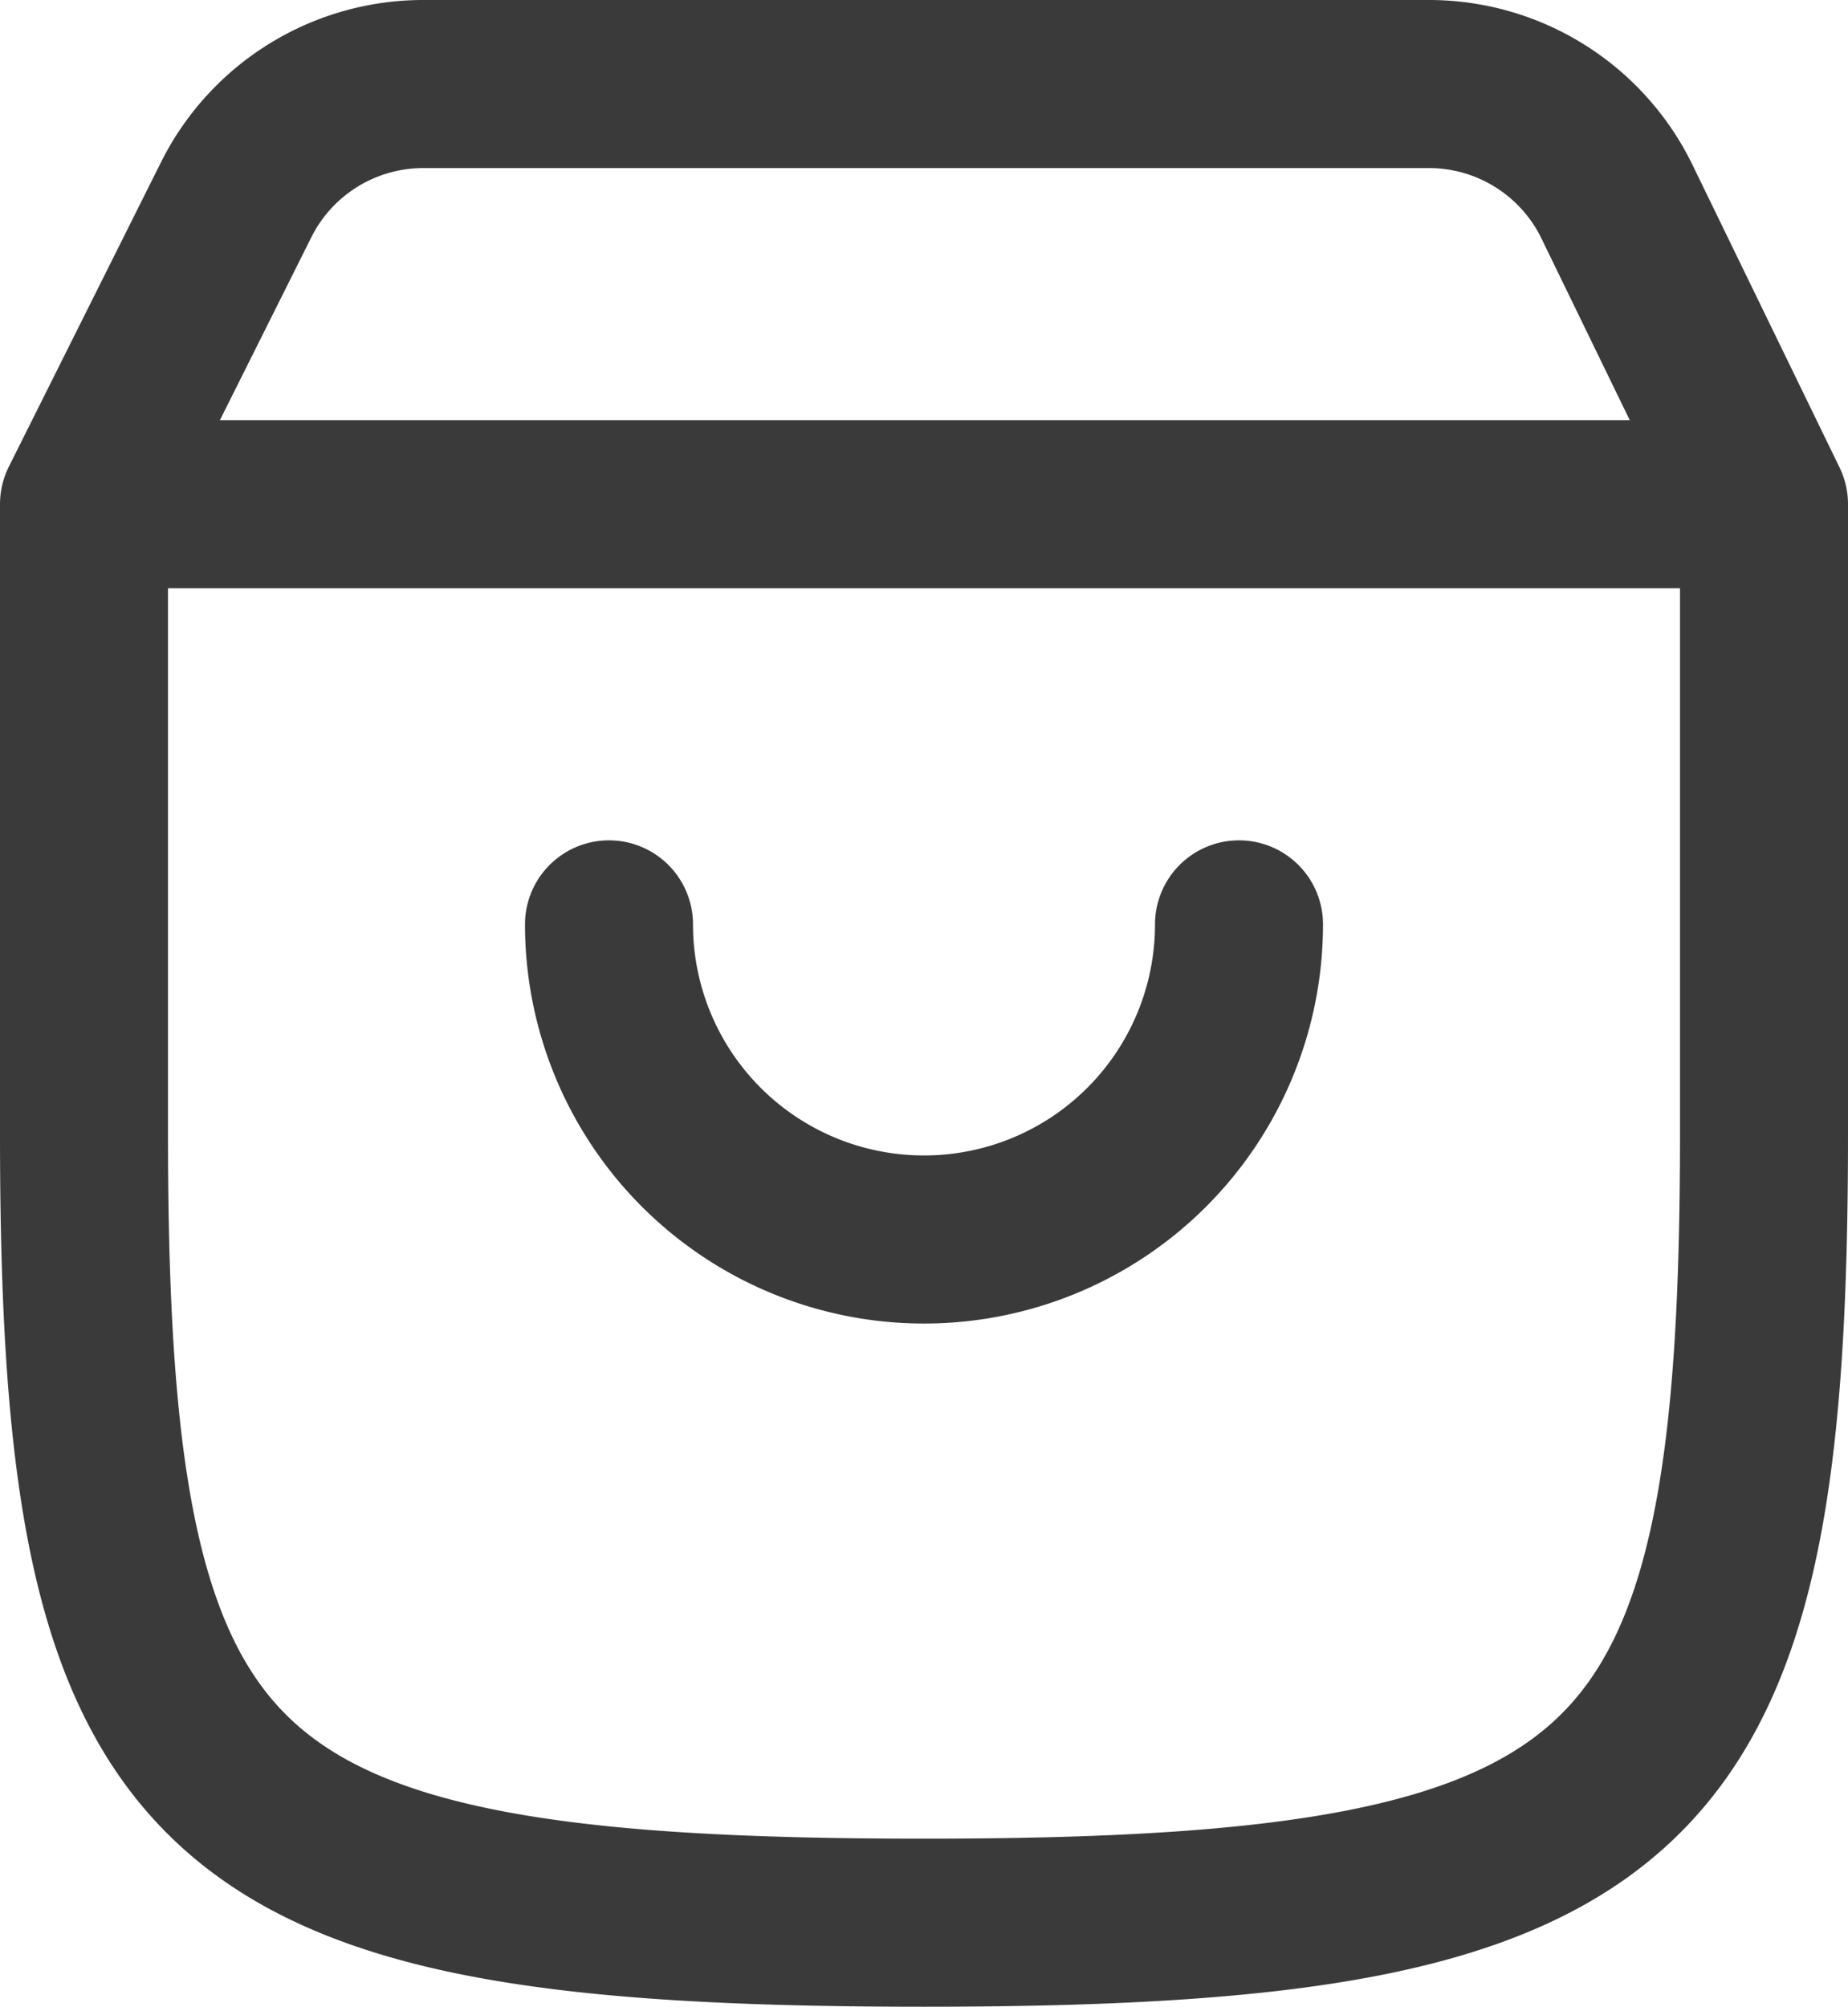 <svg id="Layer_1" data-name="Layer 1" xmlns="http://www.w3.org/2000/svg" viewBox="0 0 22 23.88"><title>product-mini-cart</title><path d="M14.75,11a3.75,3.75,0,0,1-7.5,0M1,6H21M1,6v7.5c0,8,1.41,9.38,10,9.38s10-1.42,10-9.38V6M1,6,2.81,2.38A2.49,2.49,0,0,1,5.05,1H17a2.49,2.49,0,0,1,2.24,1.38L21,6" fill="none" stroke="#3a3a3a" stroke-linecap="round" stroke-linejoin="round" stroke-width="2"/></svg>